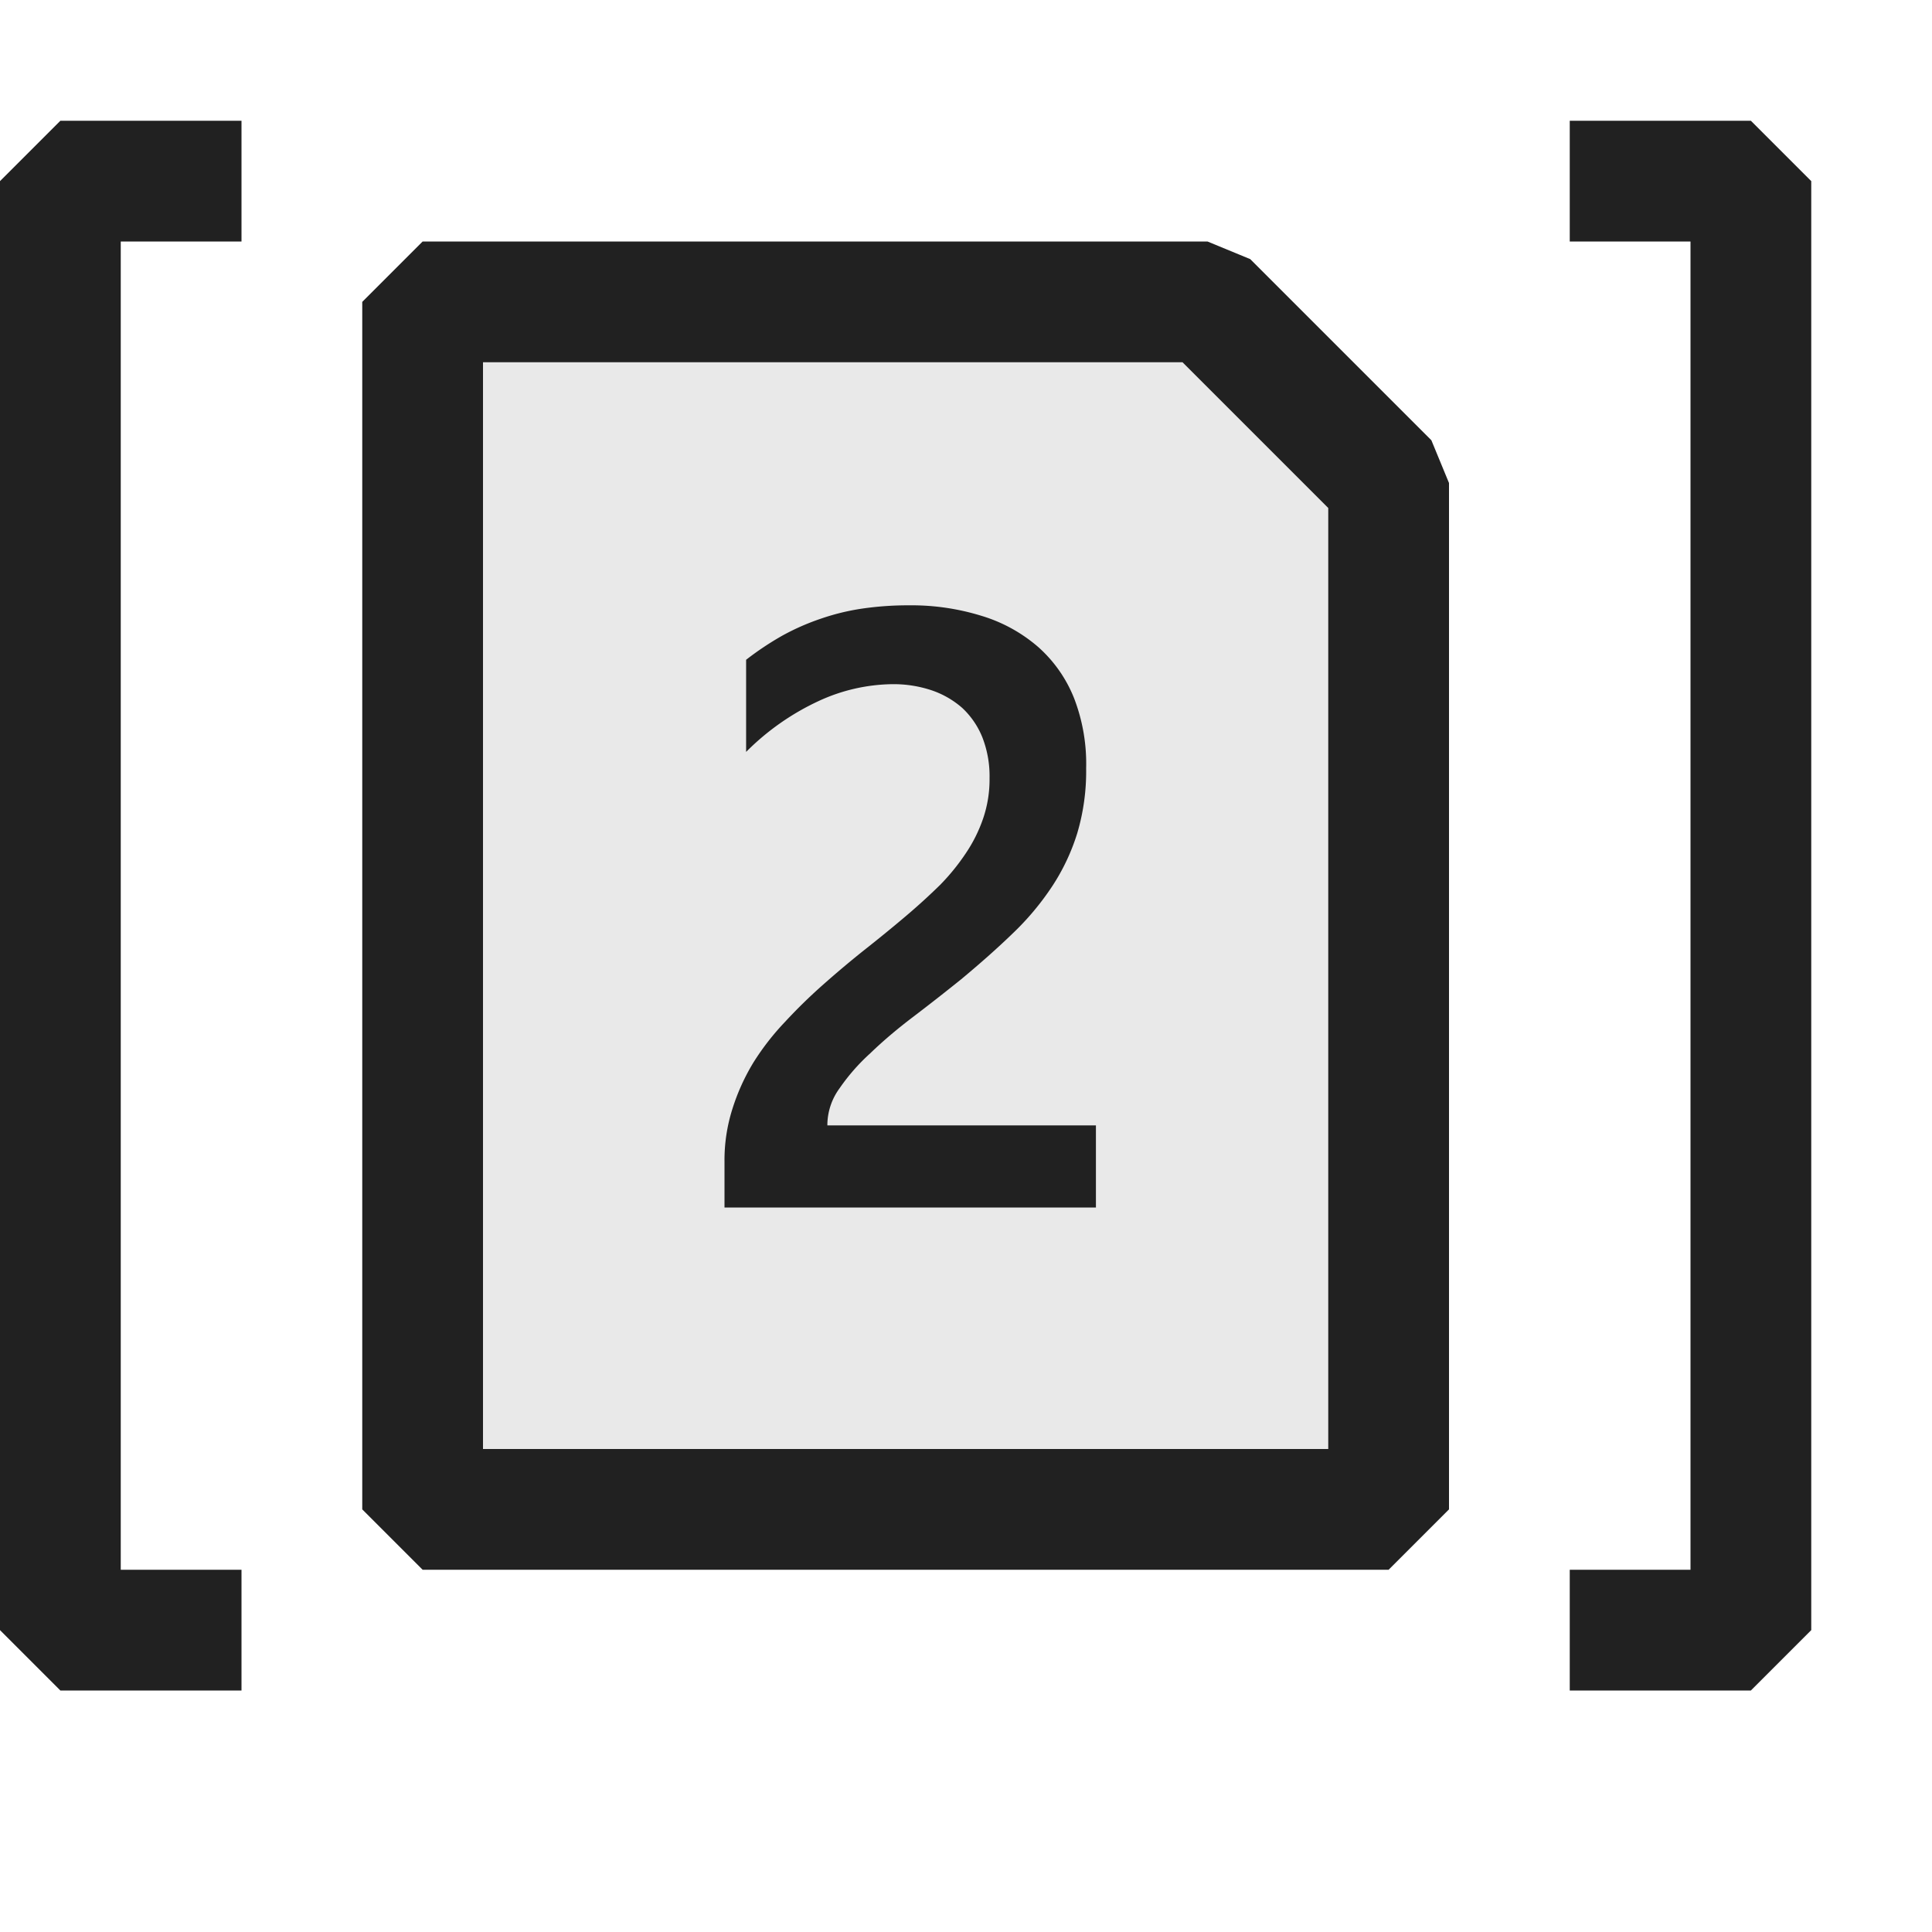 <svg xmlns="http://www.w3.org/2000/svg" viewBox="0 0 16 16">
  <defs>
    <style>.canvas{fill: none; opacity: 0;}.light-defaultgrey-10{fill: #212121; opacity: 0.1;}.light-defaultgrey{fill: #212121; opacity: 1;}</style>
  </defs>
  <title>IconLightPaginator</title>
  <g id="canvas">
    <path class="canvas" d="M16,0V16H0V0Z" />
  </g>
  <g id="level-1">
    <path class="light-defaultgrey-10" d="M11.5,12.5h-8V2.5H10L11.5,4Z" />
    <path class="light-defaultgrey" d="M14.5,1l.5.5v12l-.5.5H13V13h1V2H13V1ZM2,14V13H1V2H2V1H.5L0,1.5v12l.5.5Z" />
    <path class="light-defaultgrey" d="M11.5,13h-8L3,12.5V2.5L3.5,2H10l.354.146,1.5,1.5L12,4v8.5ZM4,12h7V4.207L9.793,3H4Z" />
    <path class="light-defaultgrey" d="M9.076,10H6V9.621a1.4,1.4,0,0,1,.065-.436A1.745,1.745,0,0,1,6.239,8.8,2.117,2.117,0,0,1,6.5,8.464a4.371,4.371,0,0,1,.315-.308q.168-.149.341-.287c.118-.093.231-.185.342-.279s.2-.176.287-.261A1.792,1.792,0,0,0,8,7.064a1.216,1.216,0,0,0,.143-.289,1,1,0,0,0,.052-.33.886.886,0,0,0-.06-.34.68.68,0,0,0-.167-.243.748.748,0,0,0-.255-.146,1,1,0,0,0-.321-.05,1.494,1.494,0,0,0-.613.14,2.08,2.08,0,0,0-.6.421V5.464a2.481,2.481,0,0,1,.3-.2,1.956,1.956,0,0,1,.318-.14,1.9,1.9,0,0,1,.344-.084,2.632,2.632,0,0,1,.387-.027,1.958,1.958,0,0,1,.6.087A1.277,1.277,0,0,1,8.6,5.36a1.121,1.121,0,0,1,.295.422,1.509,1.509,0,0,1,.1.581,1.8,1.8,0,0,1-.073.535,1.73,1.73,0,0,1-.209.443,2.259,2.259,0,0,1-.326.389c-.128.124-.271.25-.427.38q-.2.161-.4.313t-.353.3a1.66,1.66,0,0,0-.255.291.519.519,0,0,0-.1.292V9.32H9.076Z" />
  </g>
</svg>
